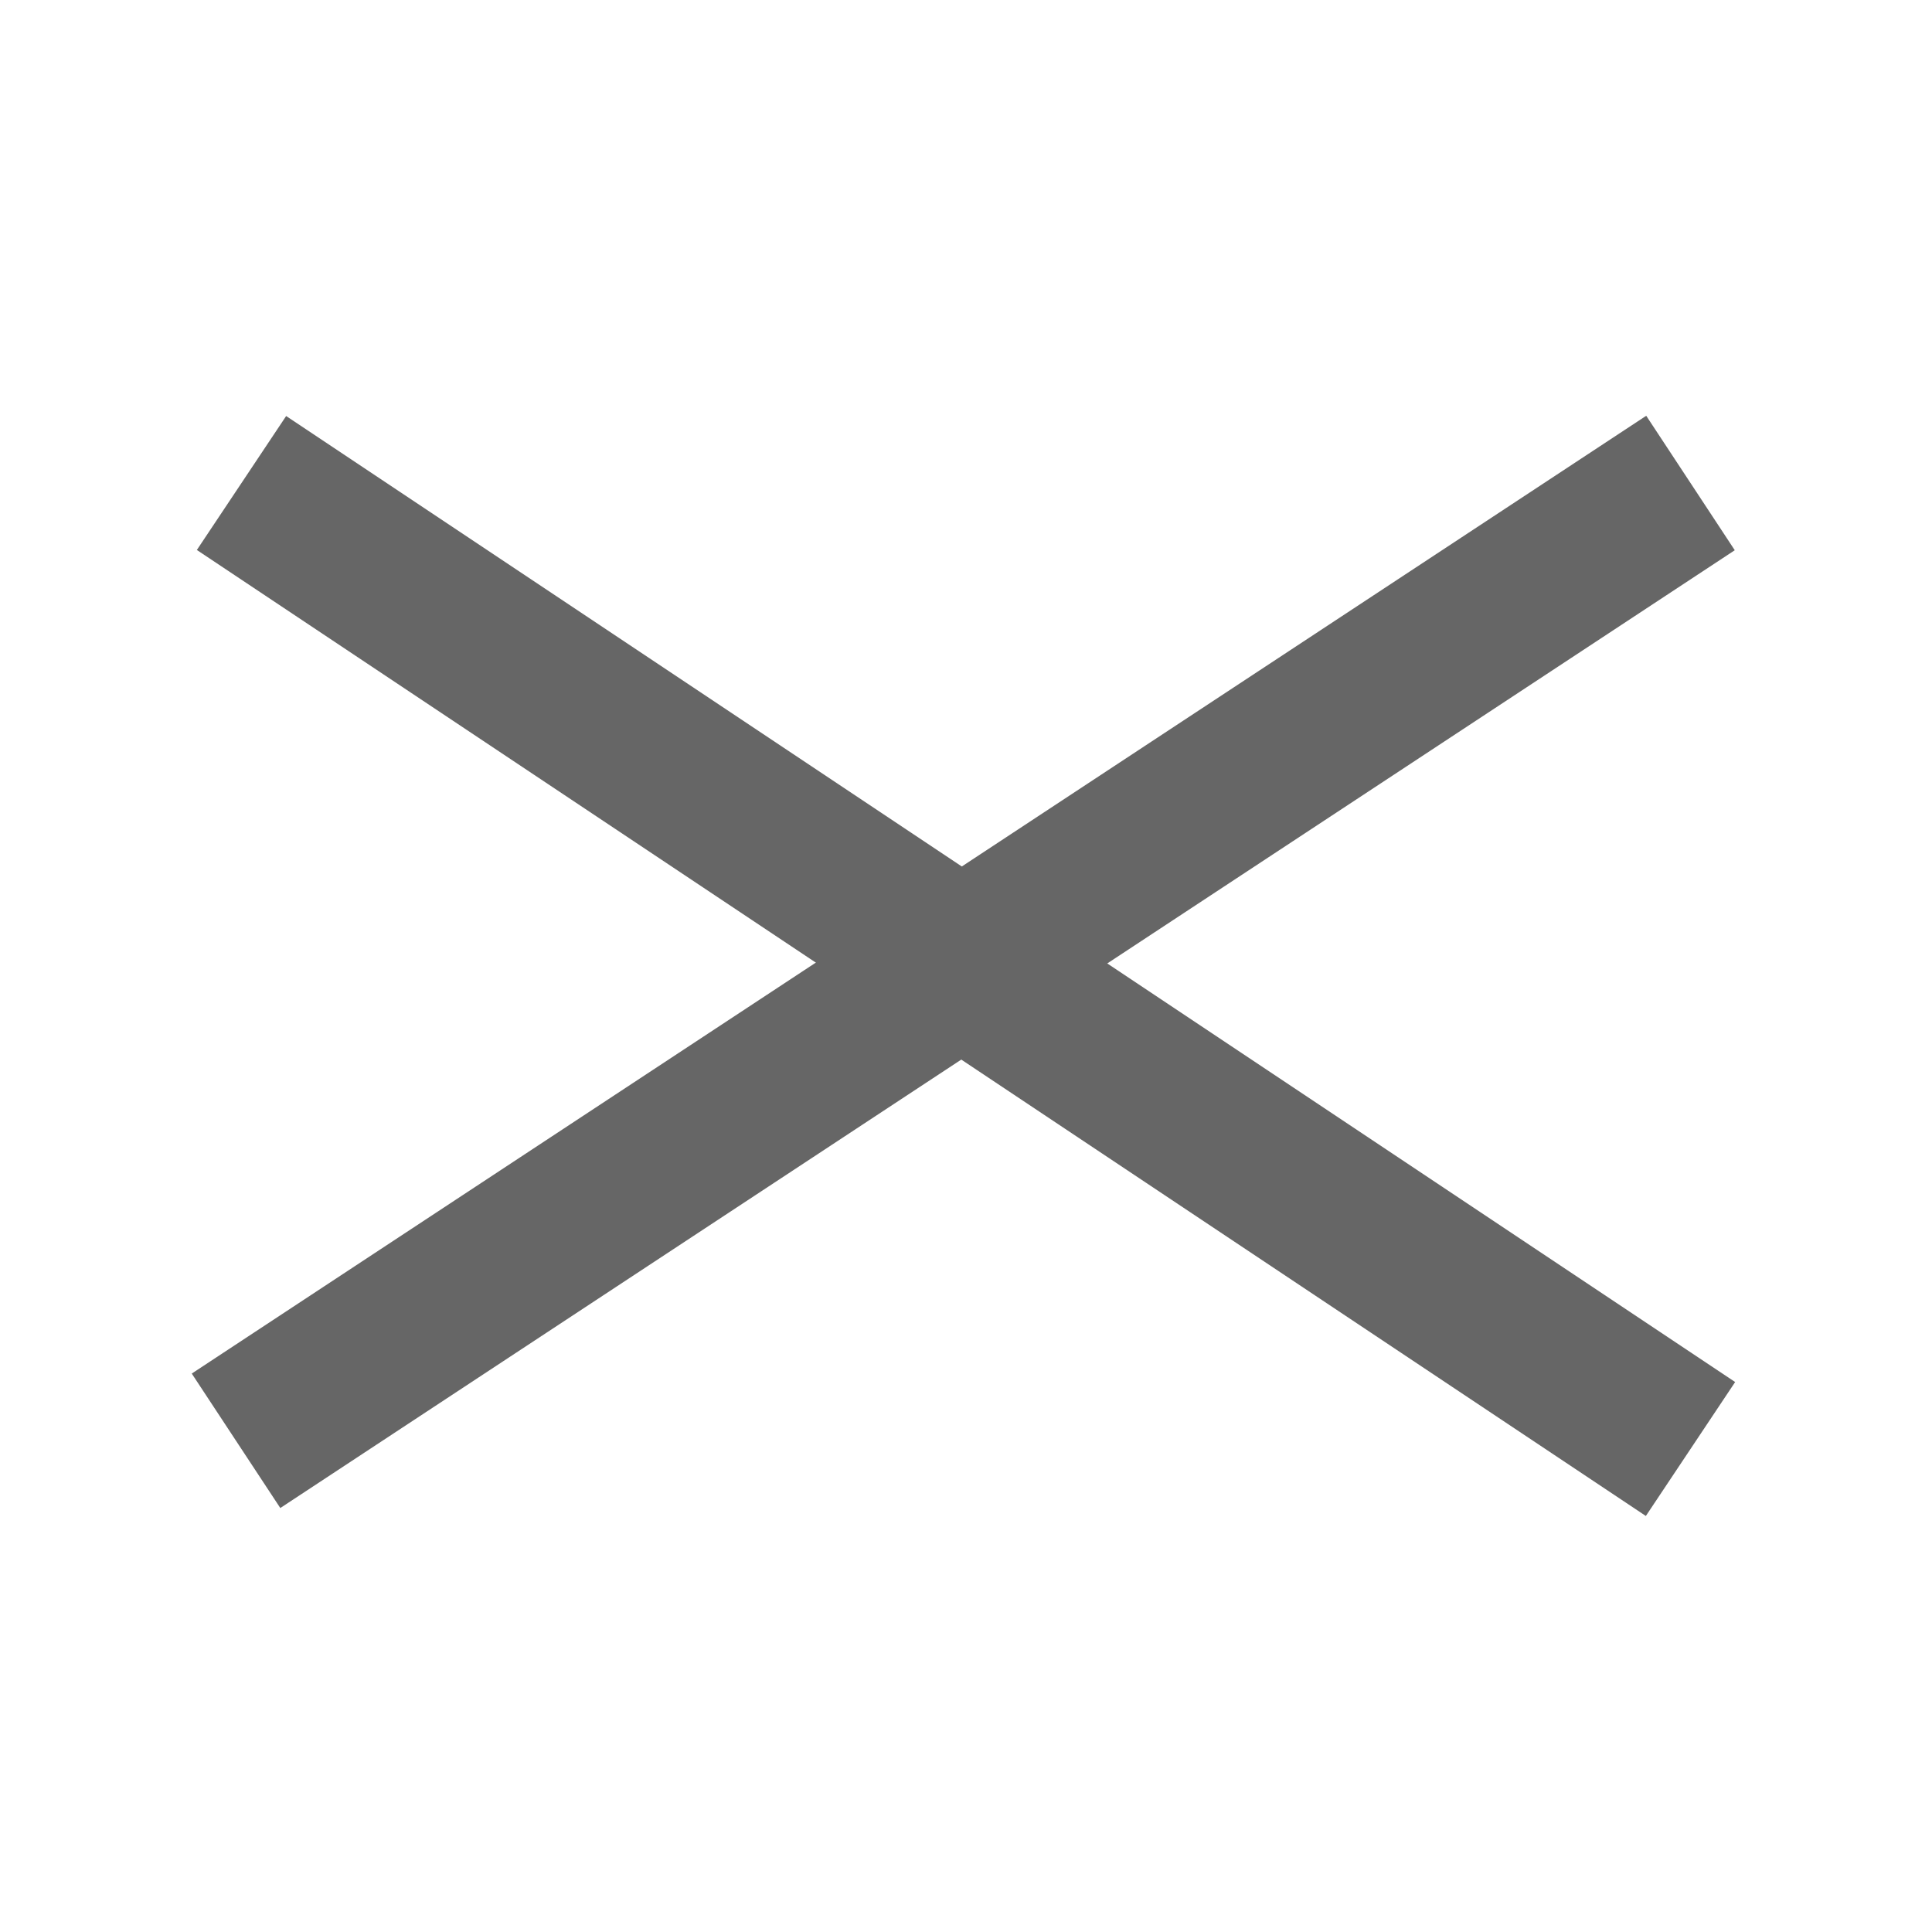 <svg width="24" height="24" viewBox="0 0 24 24" fill="none" xmlns="http://www.w3.org/2000/svg">
<g opacity="0.6">
<path d="M3 6L21 18" stroke="black" stroke-width="2"/>
<path d="M21 6L2.932 17.898" stroke="black" stroke-width="2"/>
</g>
</svg>
